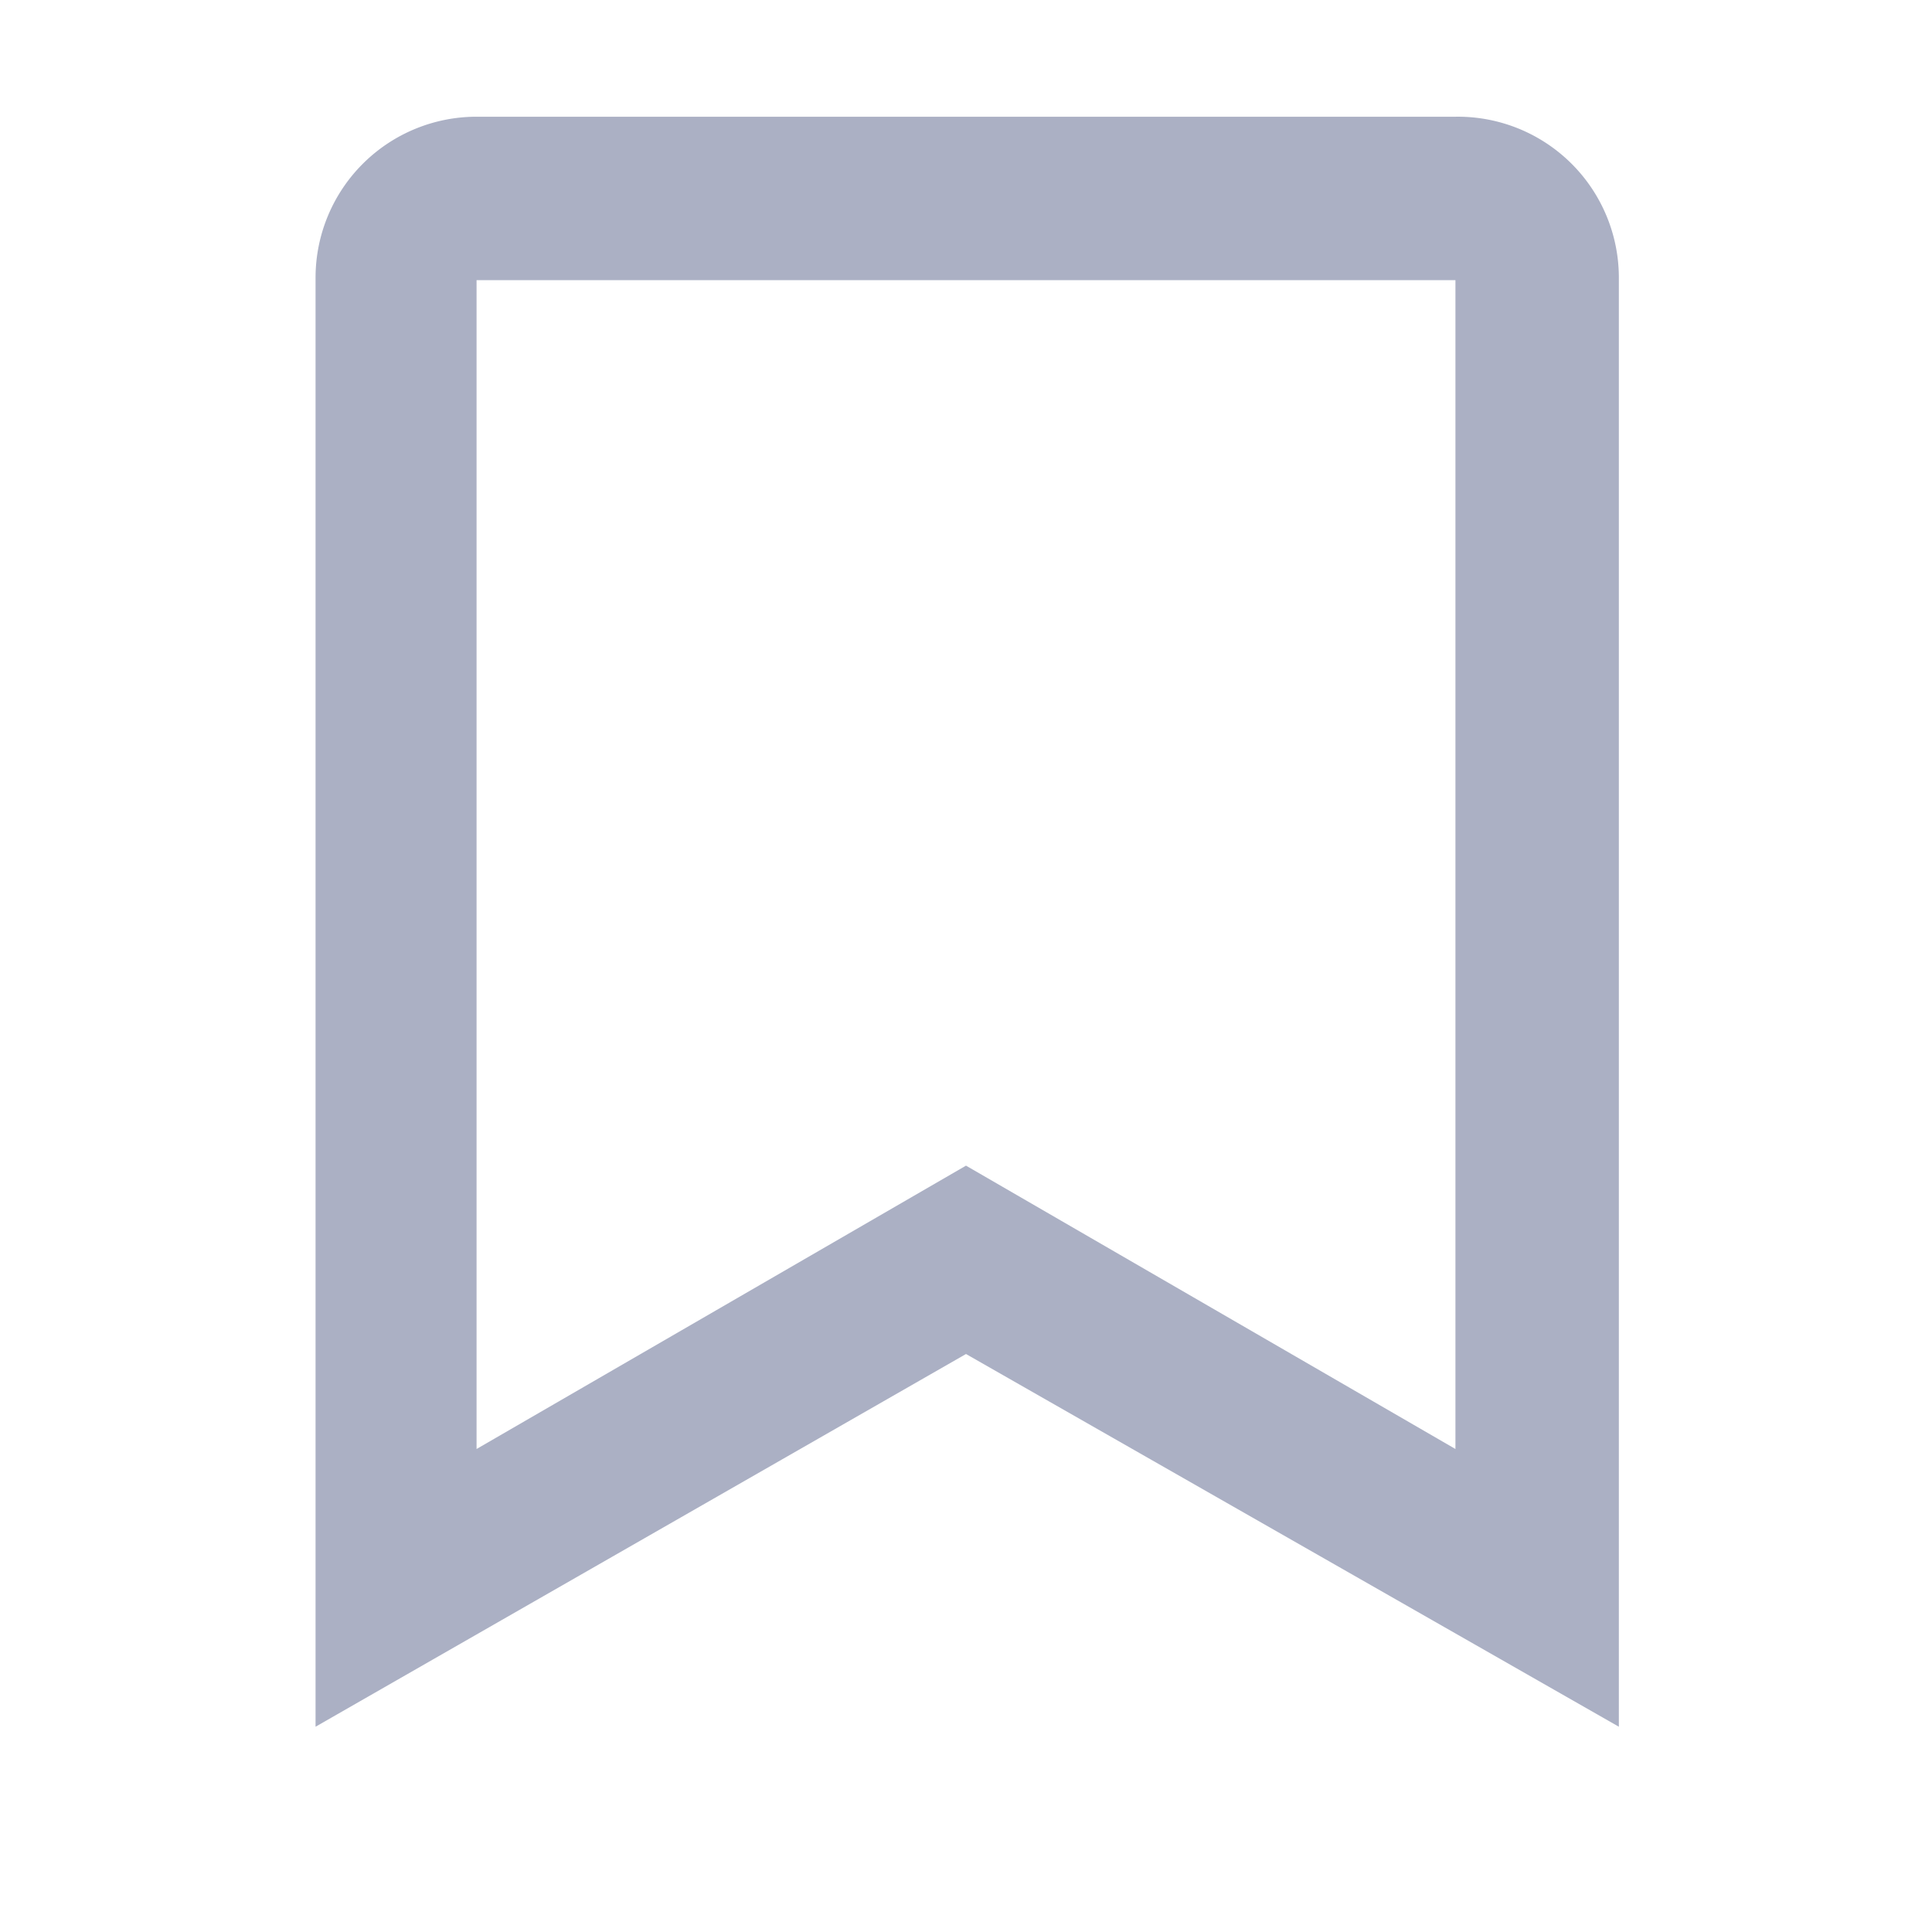 <svg id="icon" xmlns="http://www.w3.org/2000/svg" viewBox="0 0 24 24"><defs><style>.cls-1{fill:#abb0c4;}</style></defs><title>icon - panel - bookmark - line</title><path class="cls-1" d="M18.08,1.45H5.92a2,2,0,0,0-2,2v18L12,16.82l8.11,4.63v-18A2,2,0,0,0,18.08,1.45Zm0,7.1V18L12,14.48,5.92,18V3.48H18.08Z"/></svg>